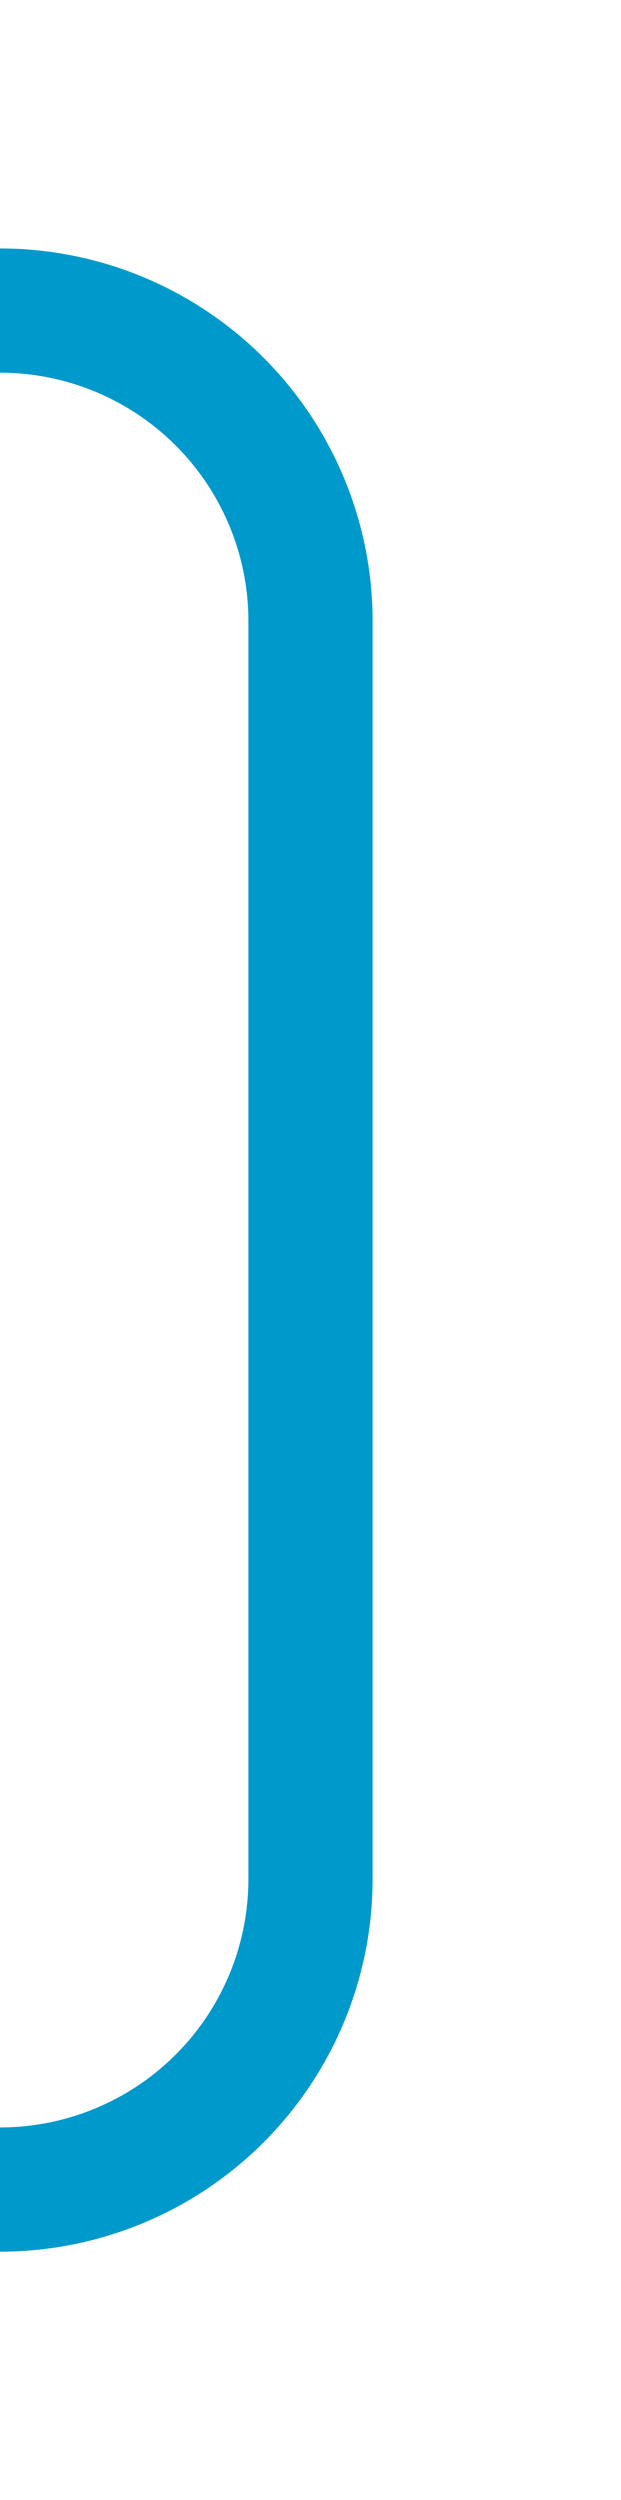 ﻿<?xml version="1.0" encoding="utf-8"?>
<svg version="1.1" xmlns:xlink="http://www.w3.org/1999/xlink" width="10px" height="40.25px" preserveAspectRatio="xMidYMin meet" viewBox="927.25 121  8 40.25" xmlns="http://www.w3.org/2000/svg">
  <path d="M 791 126  L 926.25 126  A 5 5 0 0 1 931.25 131 L 931.25 151.25  A 5 5 0 0 1 926.25 156.25 L 598 156.25  A 5 5 0 0 0 593 161.25 L 593 199  A 5 5 0 0 0 598 204 L 635 204  " stroke-width="2" stroke="#0099cc" fill="none" />
  <path d="M 792 118.4  L 785 126  L 792 133.6  L 792 118.4  Z M 634 211.6  L 641 204  L 634 196.4  L 634 211.6  Z " fill-rule="nonzero" fill="#0099cc" stroke="none" />
</svg>